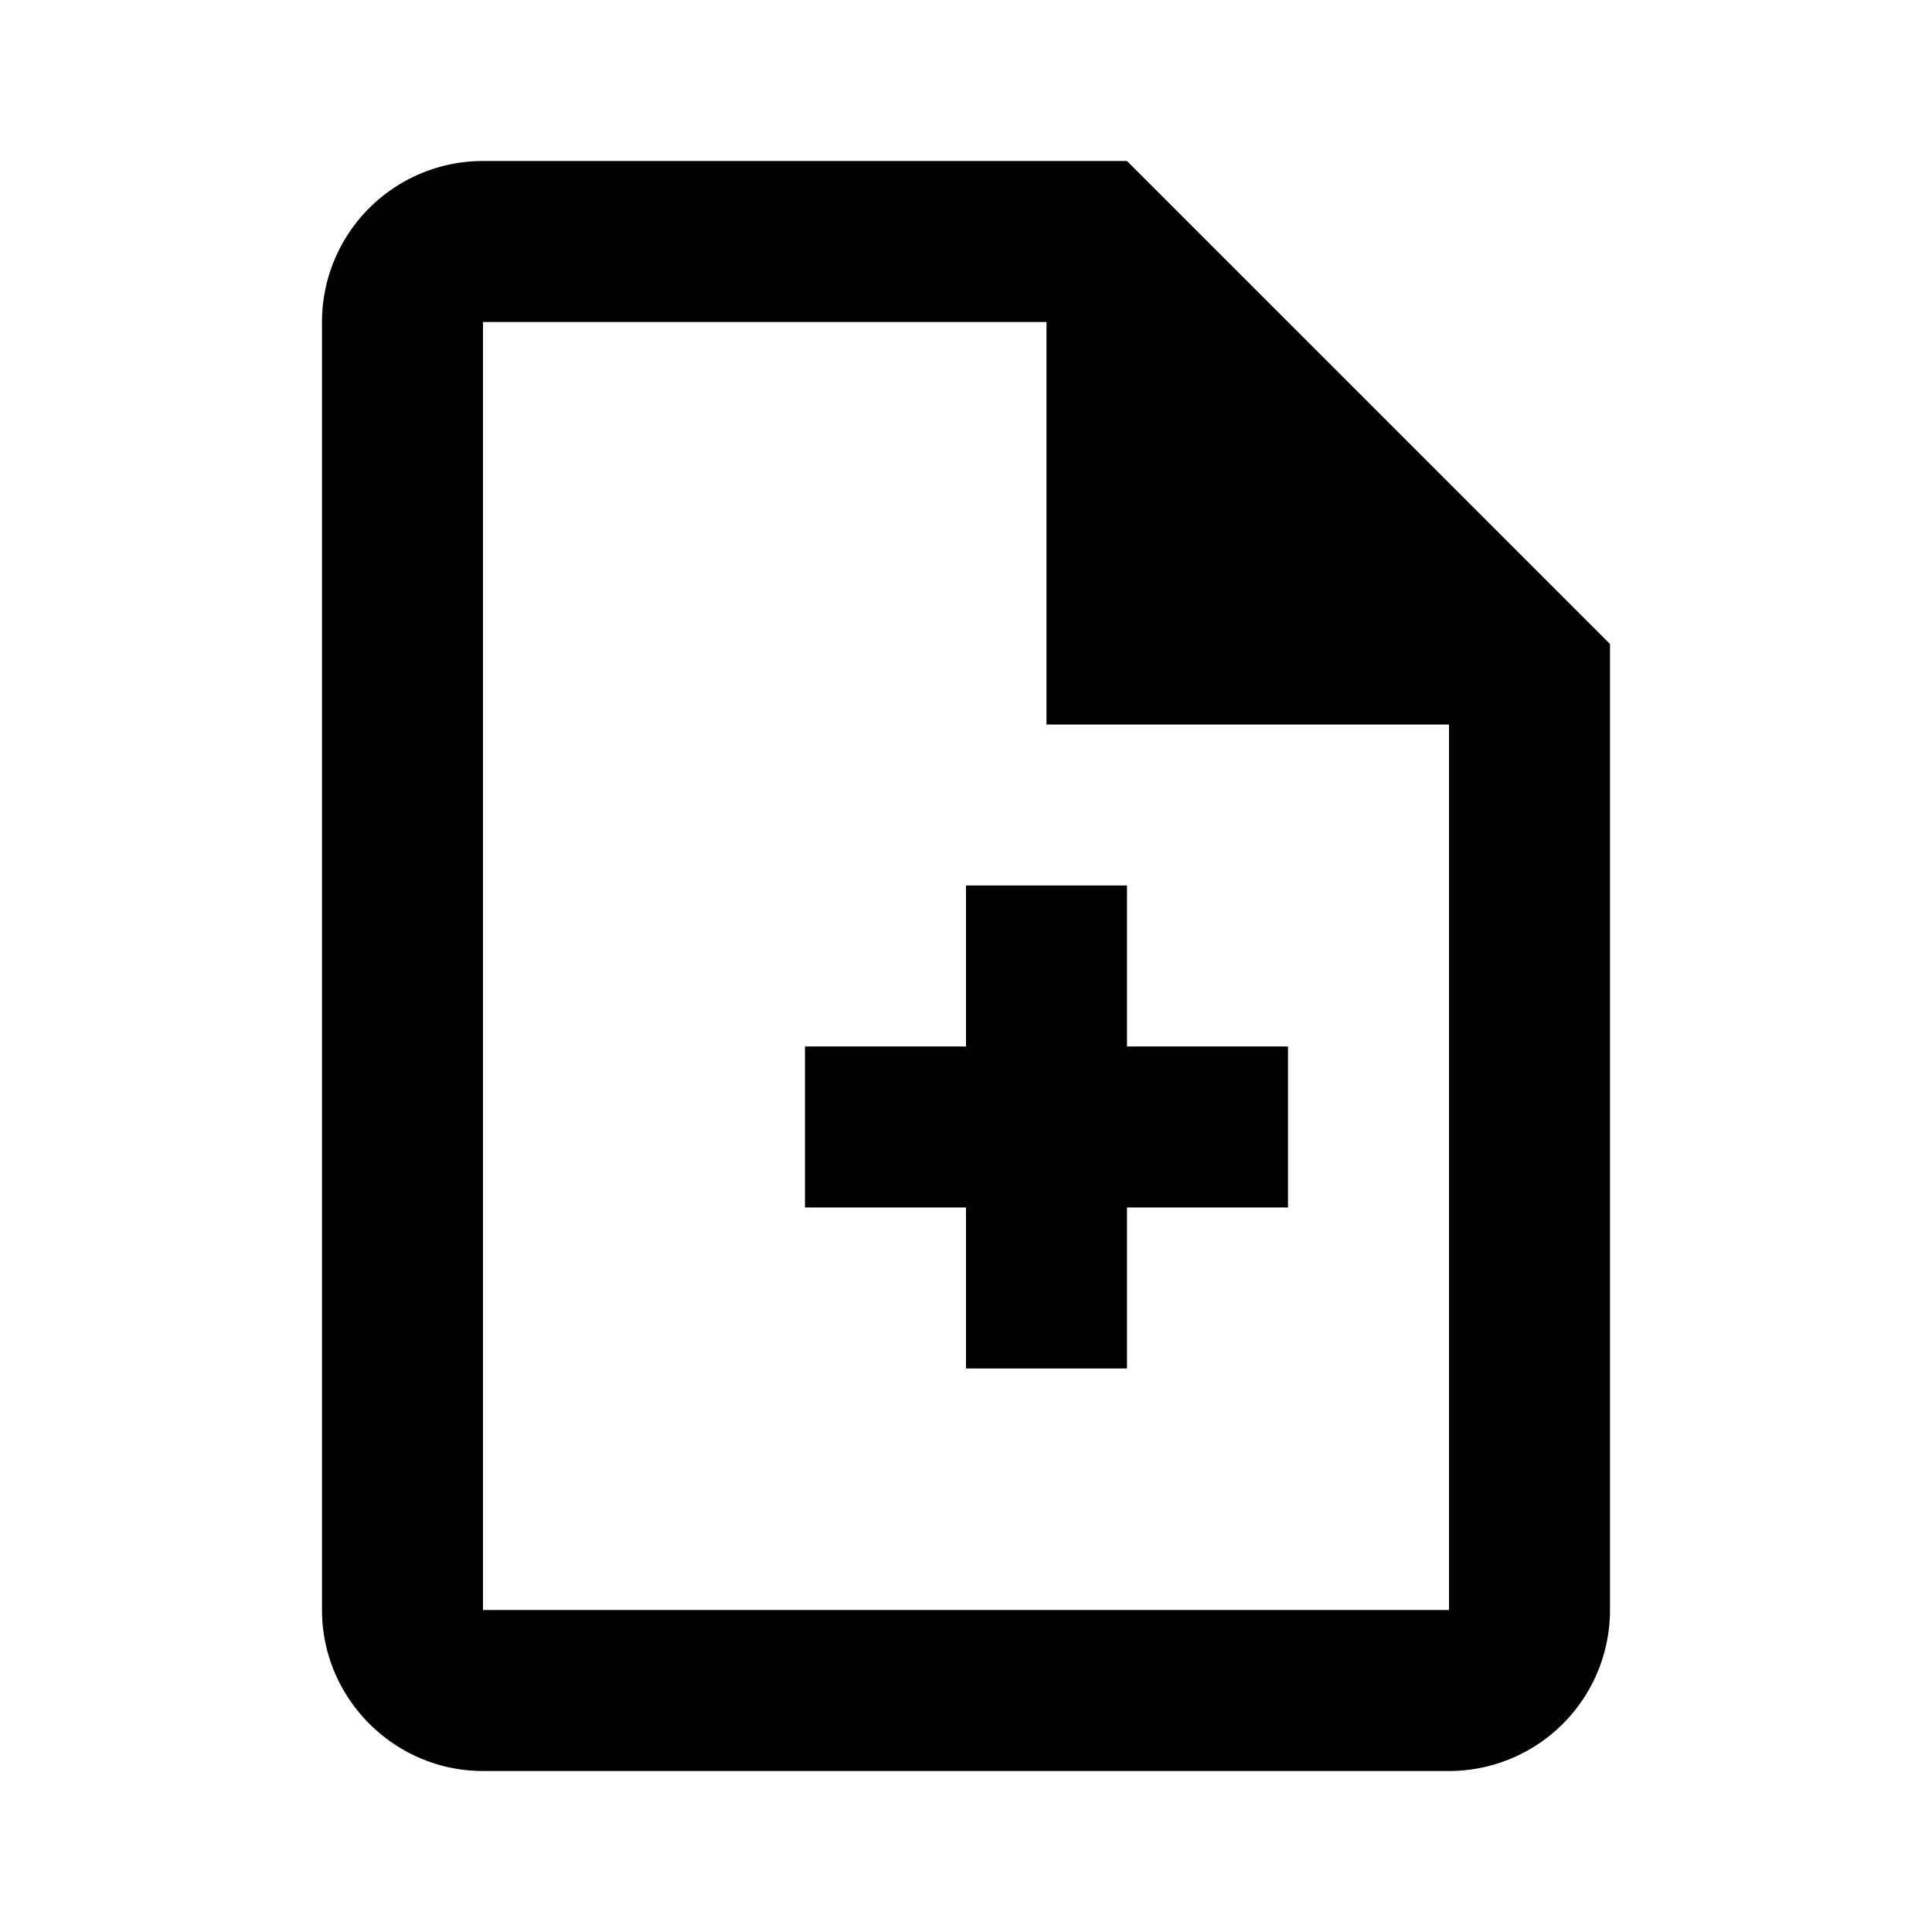<svg width="24" height="24" viewBox="0 0 24 24" xmlns="http://www.w3.org/2000/svg">
  <path fill="currentColor" d="M14 2H6a2 2 0 0 0-2 2v16c0 1.1.9 2 2 2h12a2 2 0 0 0 2-2V8l-6-6zM6 20V4h7v5h5v11H6zm8-7v-2h-2v2h-2v2h2v2h2v-2h2v-2h-2z"/>
</svg>